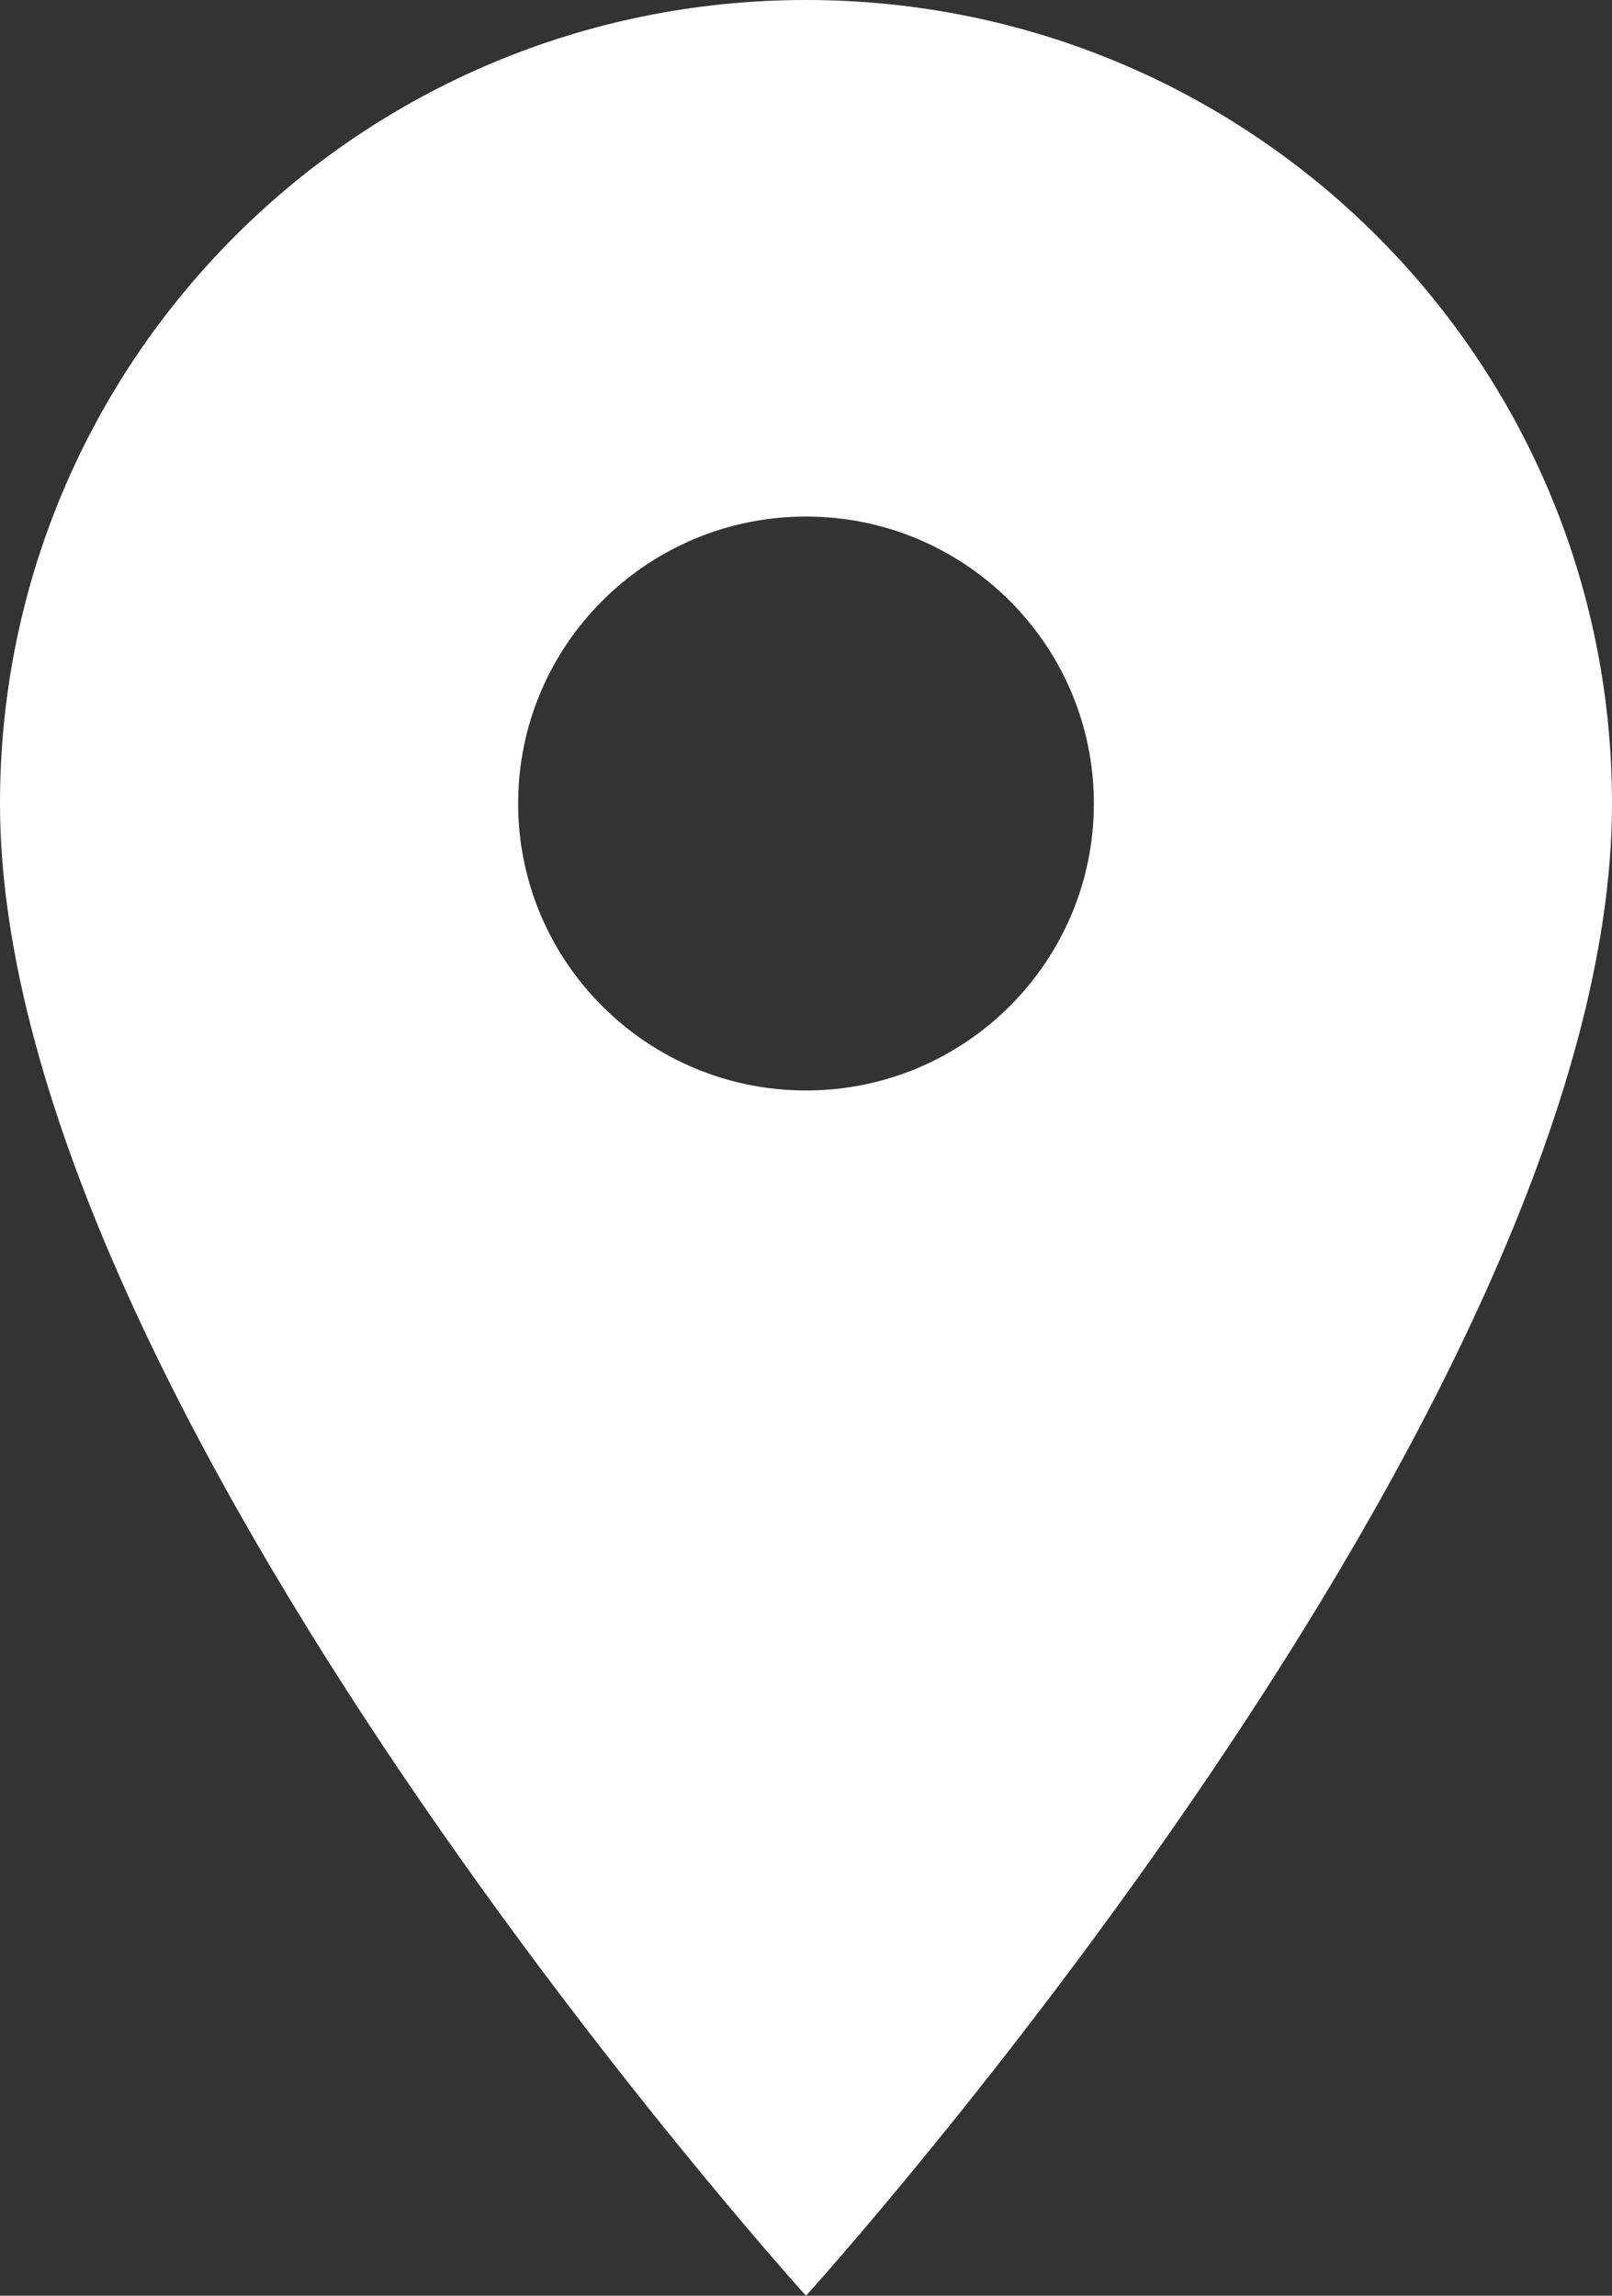 <?xml version="1.0" encoding="UTF-8" standalone="no"?>
<svg width="33px" height="47px" viewBox="0 0 33 47" version="1.1" xmlns="http://www.w3.org/2000/svg" xmlns:xlink="http://www.w3.org/1999/xlink" xmlns:sketch="http://www.bohemiancoding.com/sketch/ns">
    <rect x="0" y="0" width="33" height="47" fill="#333333" stroke="none"/>
    <!-- Generator: Sketch 3.4.4 (17249) - http://www.bohemiancoding.com/sketch -->
    <title>Shape</title>
    <desc>Created with Sketch.</desc>
    <defs></defs>
    <g id="Page-1" stroke="none" stroke-width="1" fill="none" fill-rule="evenodd" sketch:type="MSPage">
        <g id="Desktop" sketch:type="MSArtboardGroup" transform="translate(-1174, -37)" fill="#FFFFFF">
            <g id="ic_location_on_black_24px" sketch:type="MSLayerGroup" transform="translate(800, 37)">
                <g id="Group" sketch:type="MSShapeGroup">
                    <path d="M390.5,0 C381.378,0 374,7.356 374,16.45 C374,28.788 390.5,47 390.5,47 C390.5,47 407,28.788 407,16.45 C407,7.356 399.622,0 390.5,0 L390.5,0 Z M390.5,22.325 C387.247,22.325 384.607,19.693 384.607,16.45 C384.607,13.207 387.247,10.575 390.5,10.575 C393.753,10.575 396.393,13.207 396.393,16.45 C396.393,19.693 393.753,22.325 390.5,22.325 L390.5,22.325 Z" id="Shape"></path>
                </g>
            </g>
        </g>
    </g>
</svg>